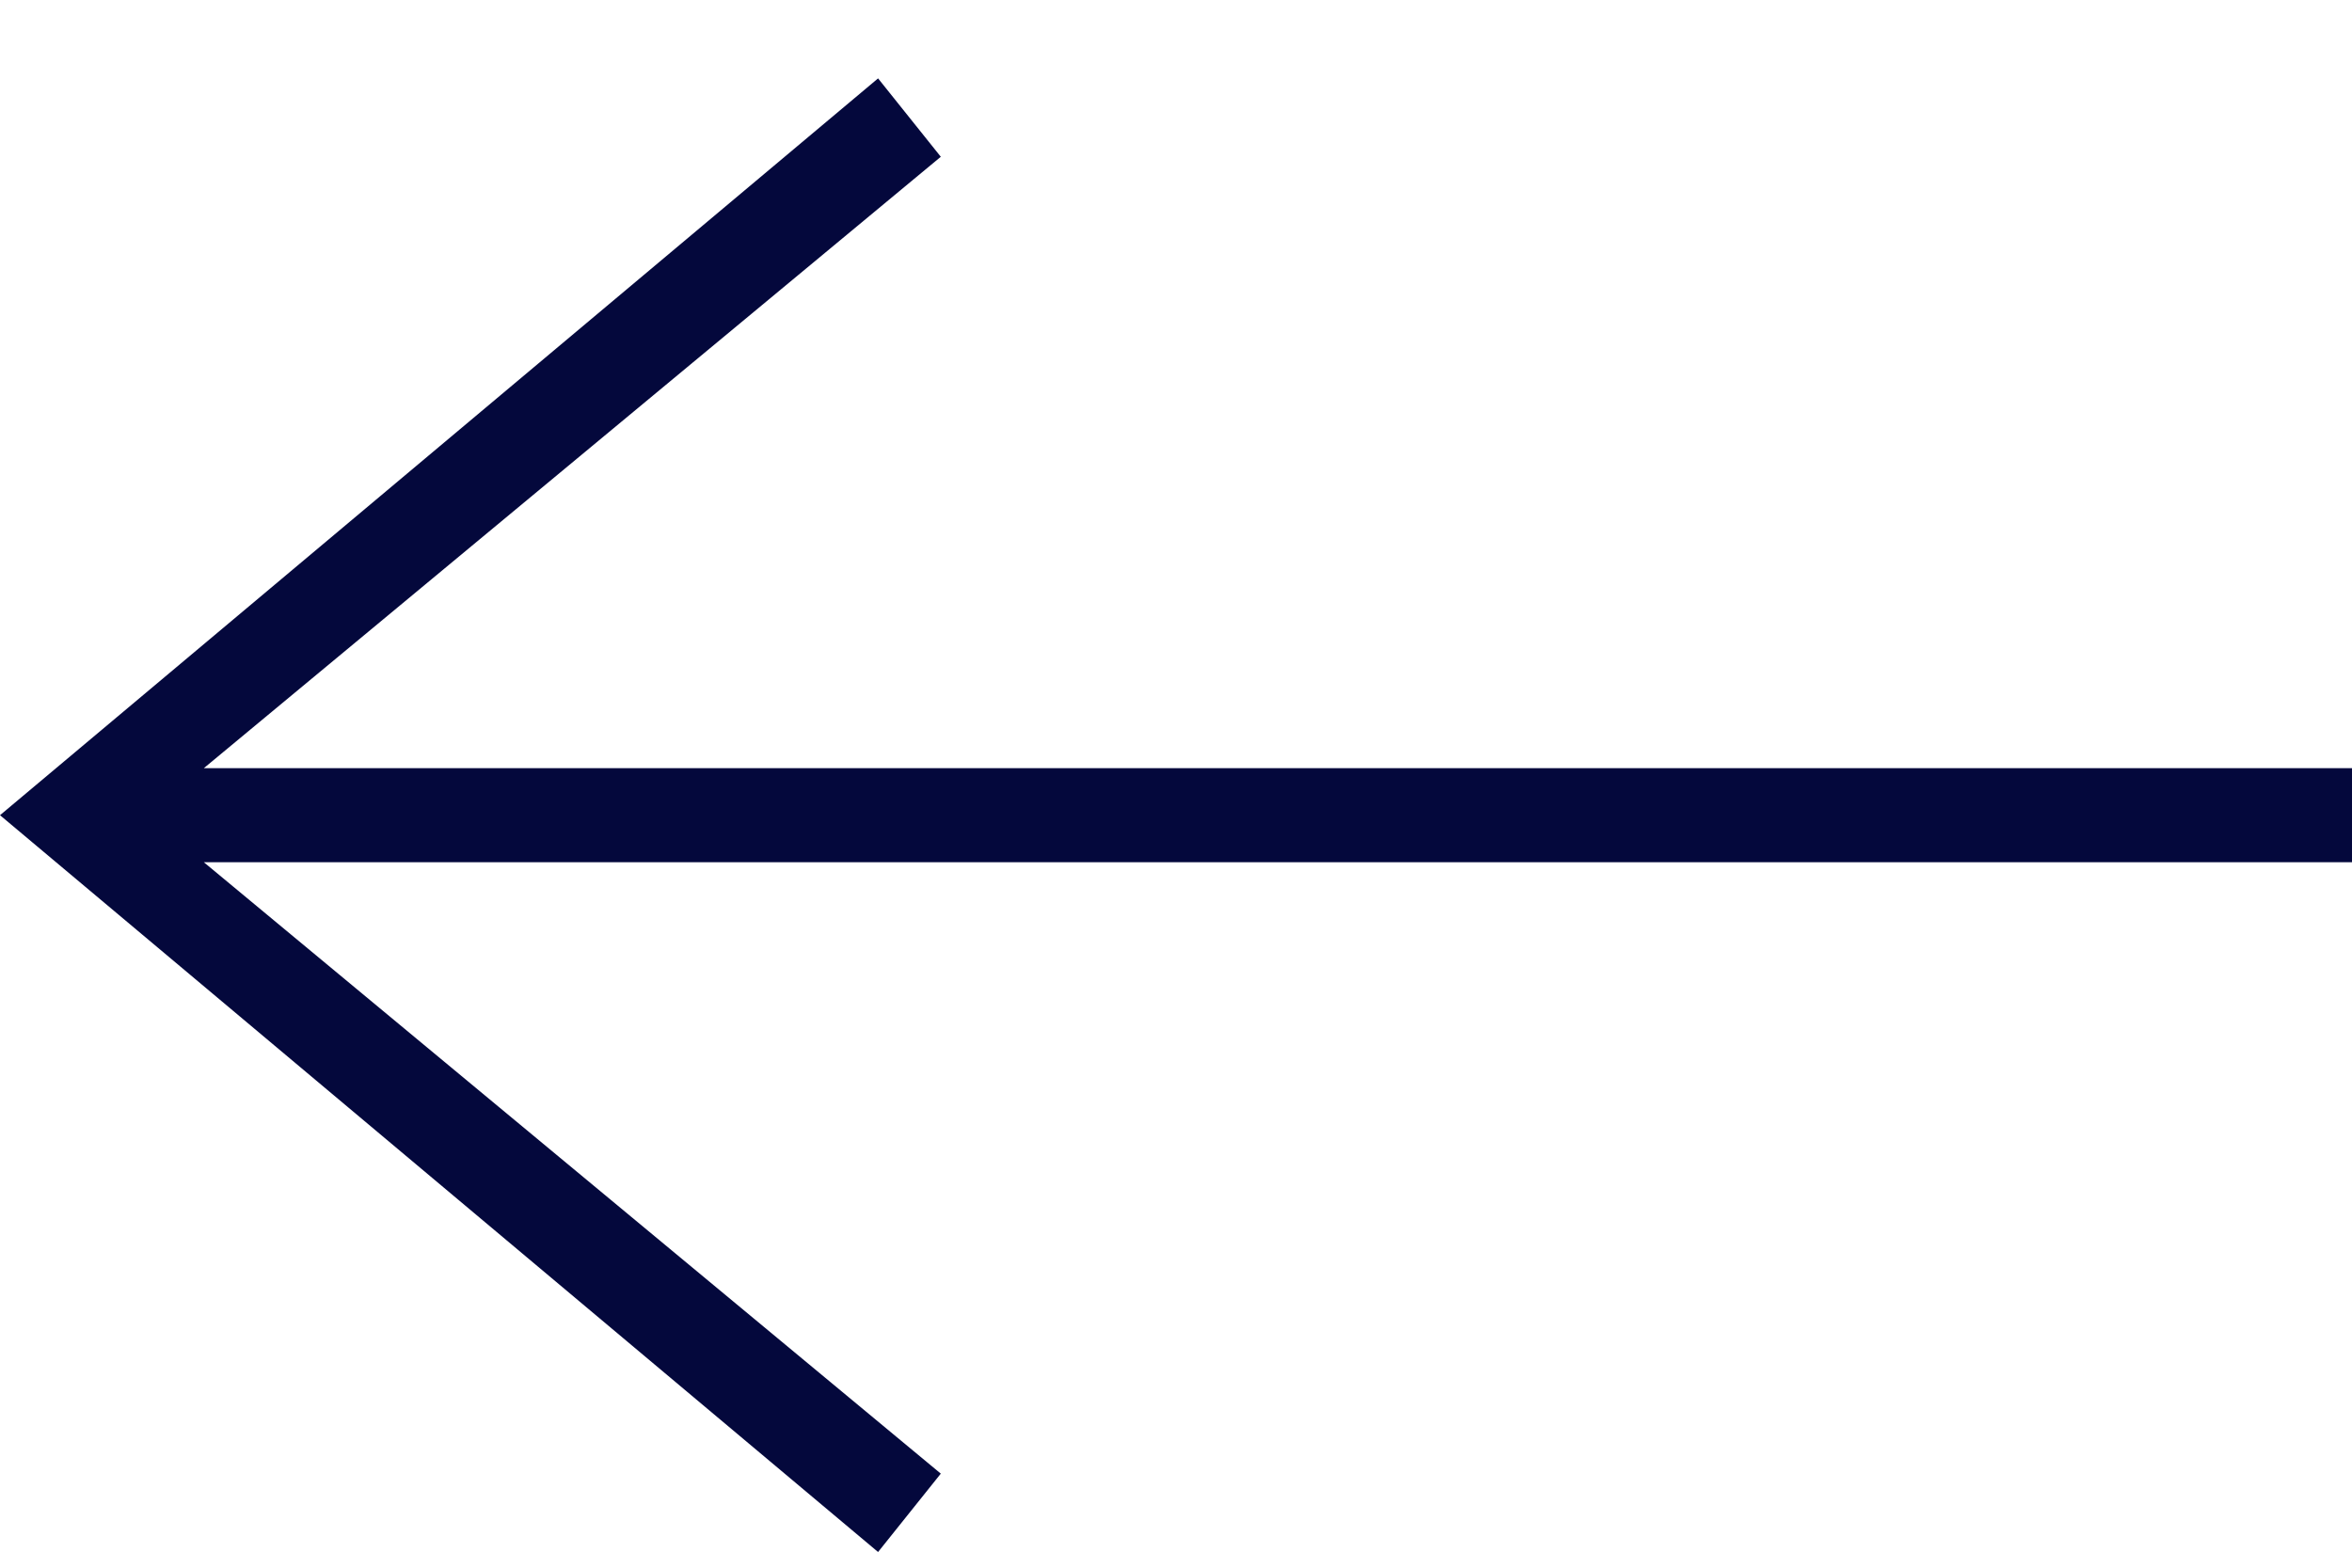 <?xml version="1.0" encoding="utf-8"?>
<!-- Generator: Adobe Illustrator 25.4.1, SVG Export Plug-In . SVG Version: 6.00 Build 0)  -->
<svg version="1.1" id="Layer_1" xmlns="http://www.w3.org/2000/svg" xmlns:xlink="http://www.w3.org/1999/xlink" x="0px" y="0px"
	 viewBox="0 0 15 10" style="enable-background:new 0 0 15 10;" xml:space="preserve">
<style type="text/css">
	.st0{fill-rule:evenodd;clip-rule:evenodd;fill:#04083C;}
</style>
<path class="st0" d="M1.3,5.5L6,9.4L5.6,9.9L0,5.2l5.6-4.7L6,1L1.3,4.9H15v0.6H1.3z"/>
</svg>
